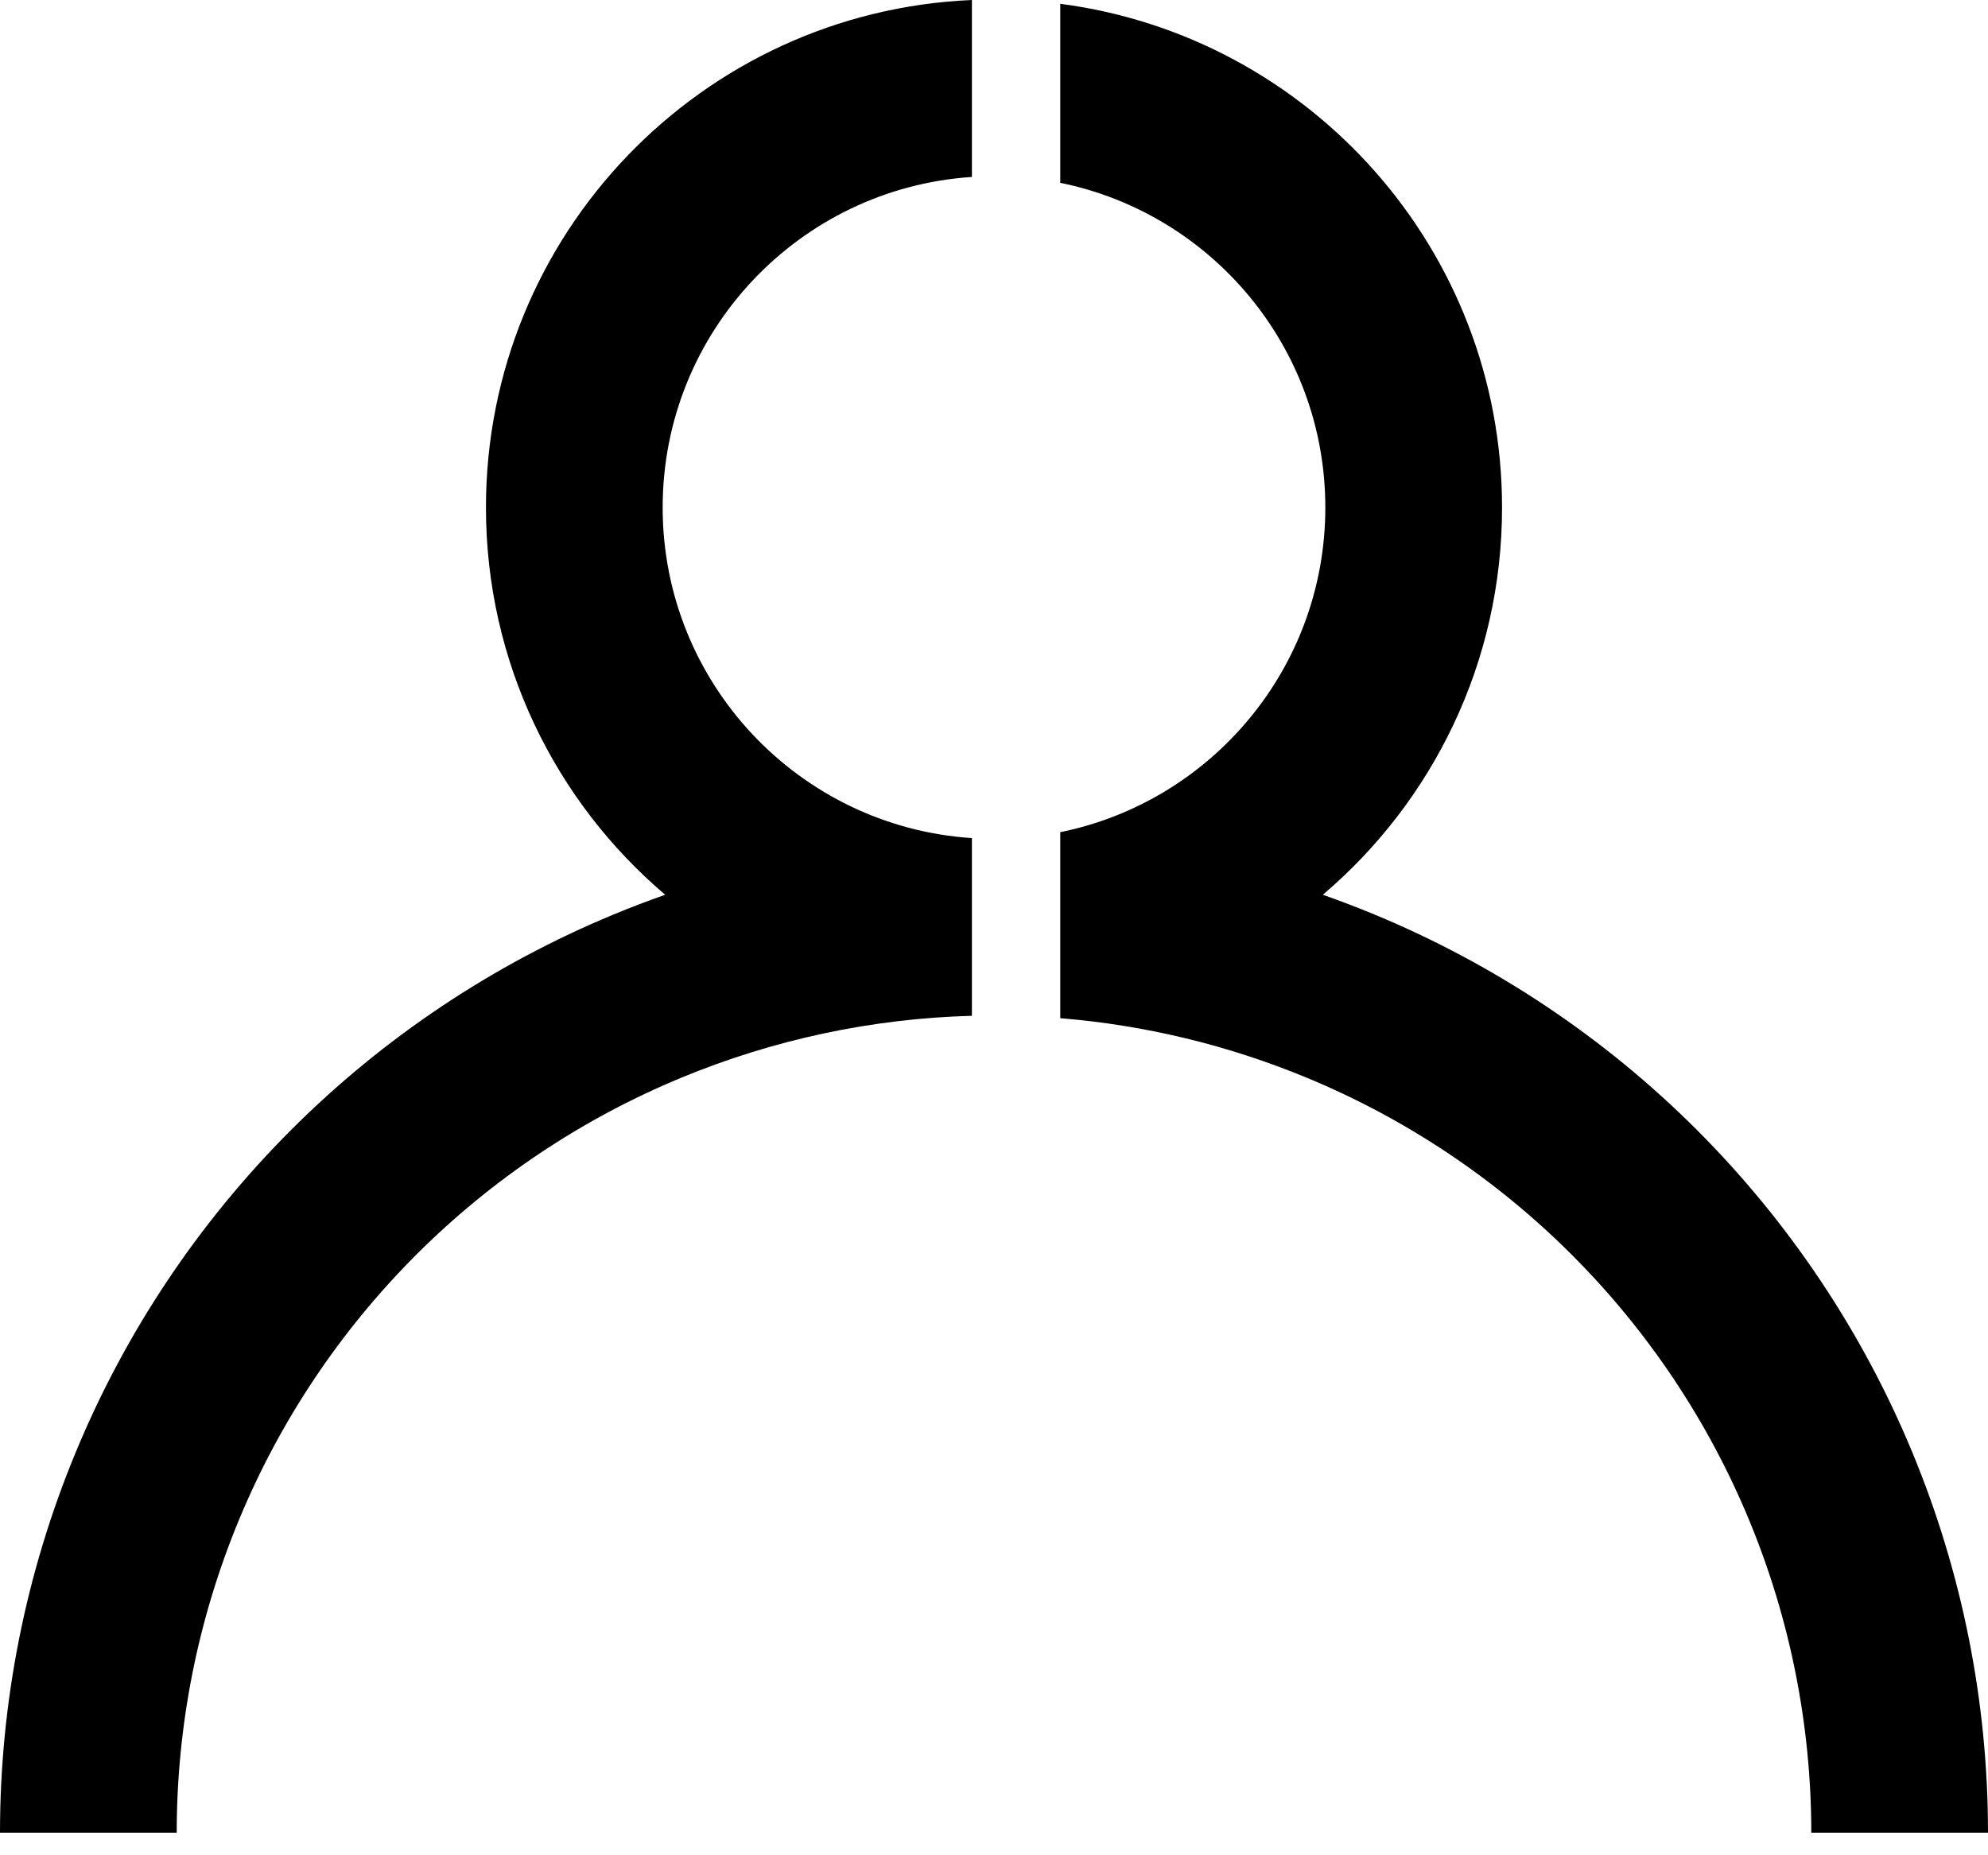 <svg width="45" height="42" viewBox="0 0 45 42" fill="none" xmlns="http://www.w3.org/2000/svg">
<path fill-rule="evenodd" clip-rule="evenodd" d="M22 0C15.881 0.262 11 5.306 11 11.489C11 15.002 12.575 18.147 15.057 20.256C14.664 20.394 14.275 20.542 13.89 20.702C11.16 21.833 8.679 23.49 6.59 25.579C4.501 27.669 2.843 30.149 1.713 32.879C0.582 35.609 0 38.535 0 41.489H4C4 39.06 4.479 36.654 5.408 34.41C6.338 32.165 7.701 30.126 9.419 28.408C11.136 26.69 13.176 25.327 15.42 24.398C17.511 23.532 19.741 23.057 22 22.996V18.973C18.091 18.716 15 15.463 15 11.489C15 7.515 18.091 4.263 22 4.006V0ZM24 18.839C27.423 18.144 30 15.118 30 11.489C30 7.861 27.423 4.834 24 4.139V0.086C29.642 0.821 34 5.646 34 11.489C34 15.002 32.425 18.147 29.943 20.256C30.336 20.394 30.725 20.542 31.11 20.702C33.84 21.833 36.321 23.49 38.41 25.579C40.499 27.669 42.157 30.149 43.287 32.879C44.418 35.609 45 38.535 45 41.489H41C41 39.06 40.522 36.654 39.592 34.41C38.662 32.165 37.299 30.126 35.581 28.408C33.864 26.69 31.824 25.327 29.58 24.398C27.798 23.66 25.916 23.206 24 23.05V18.839Z" fill="black"/>
</svg>
